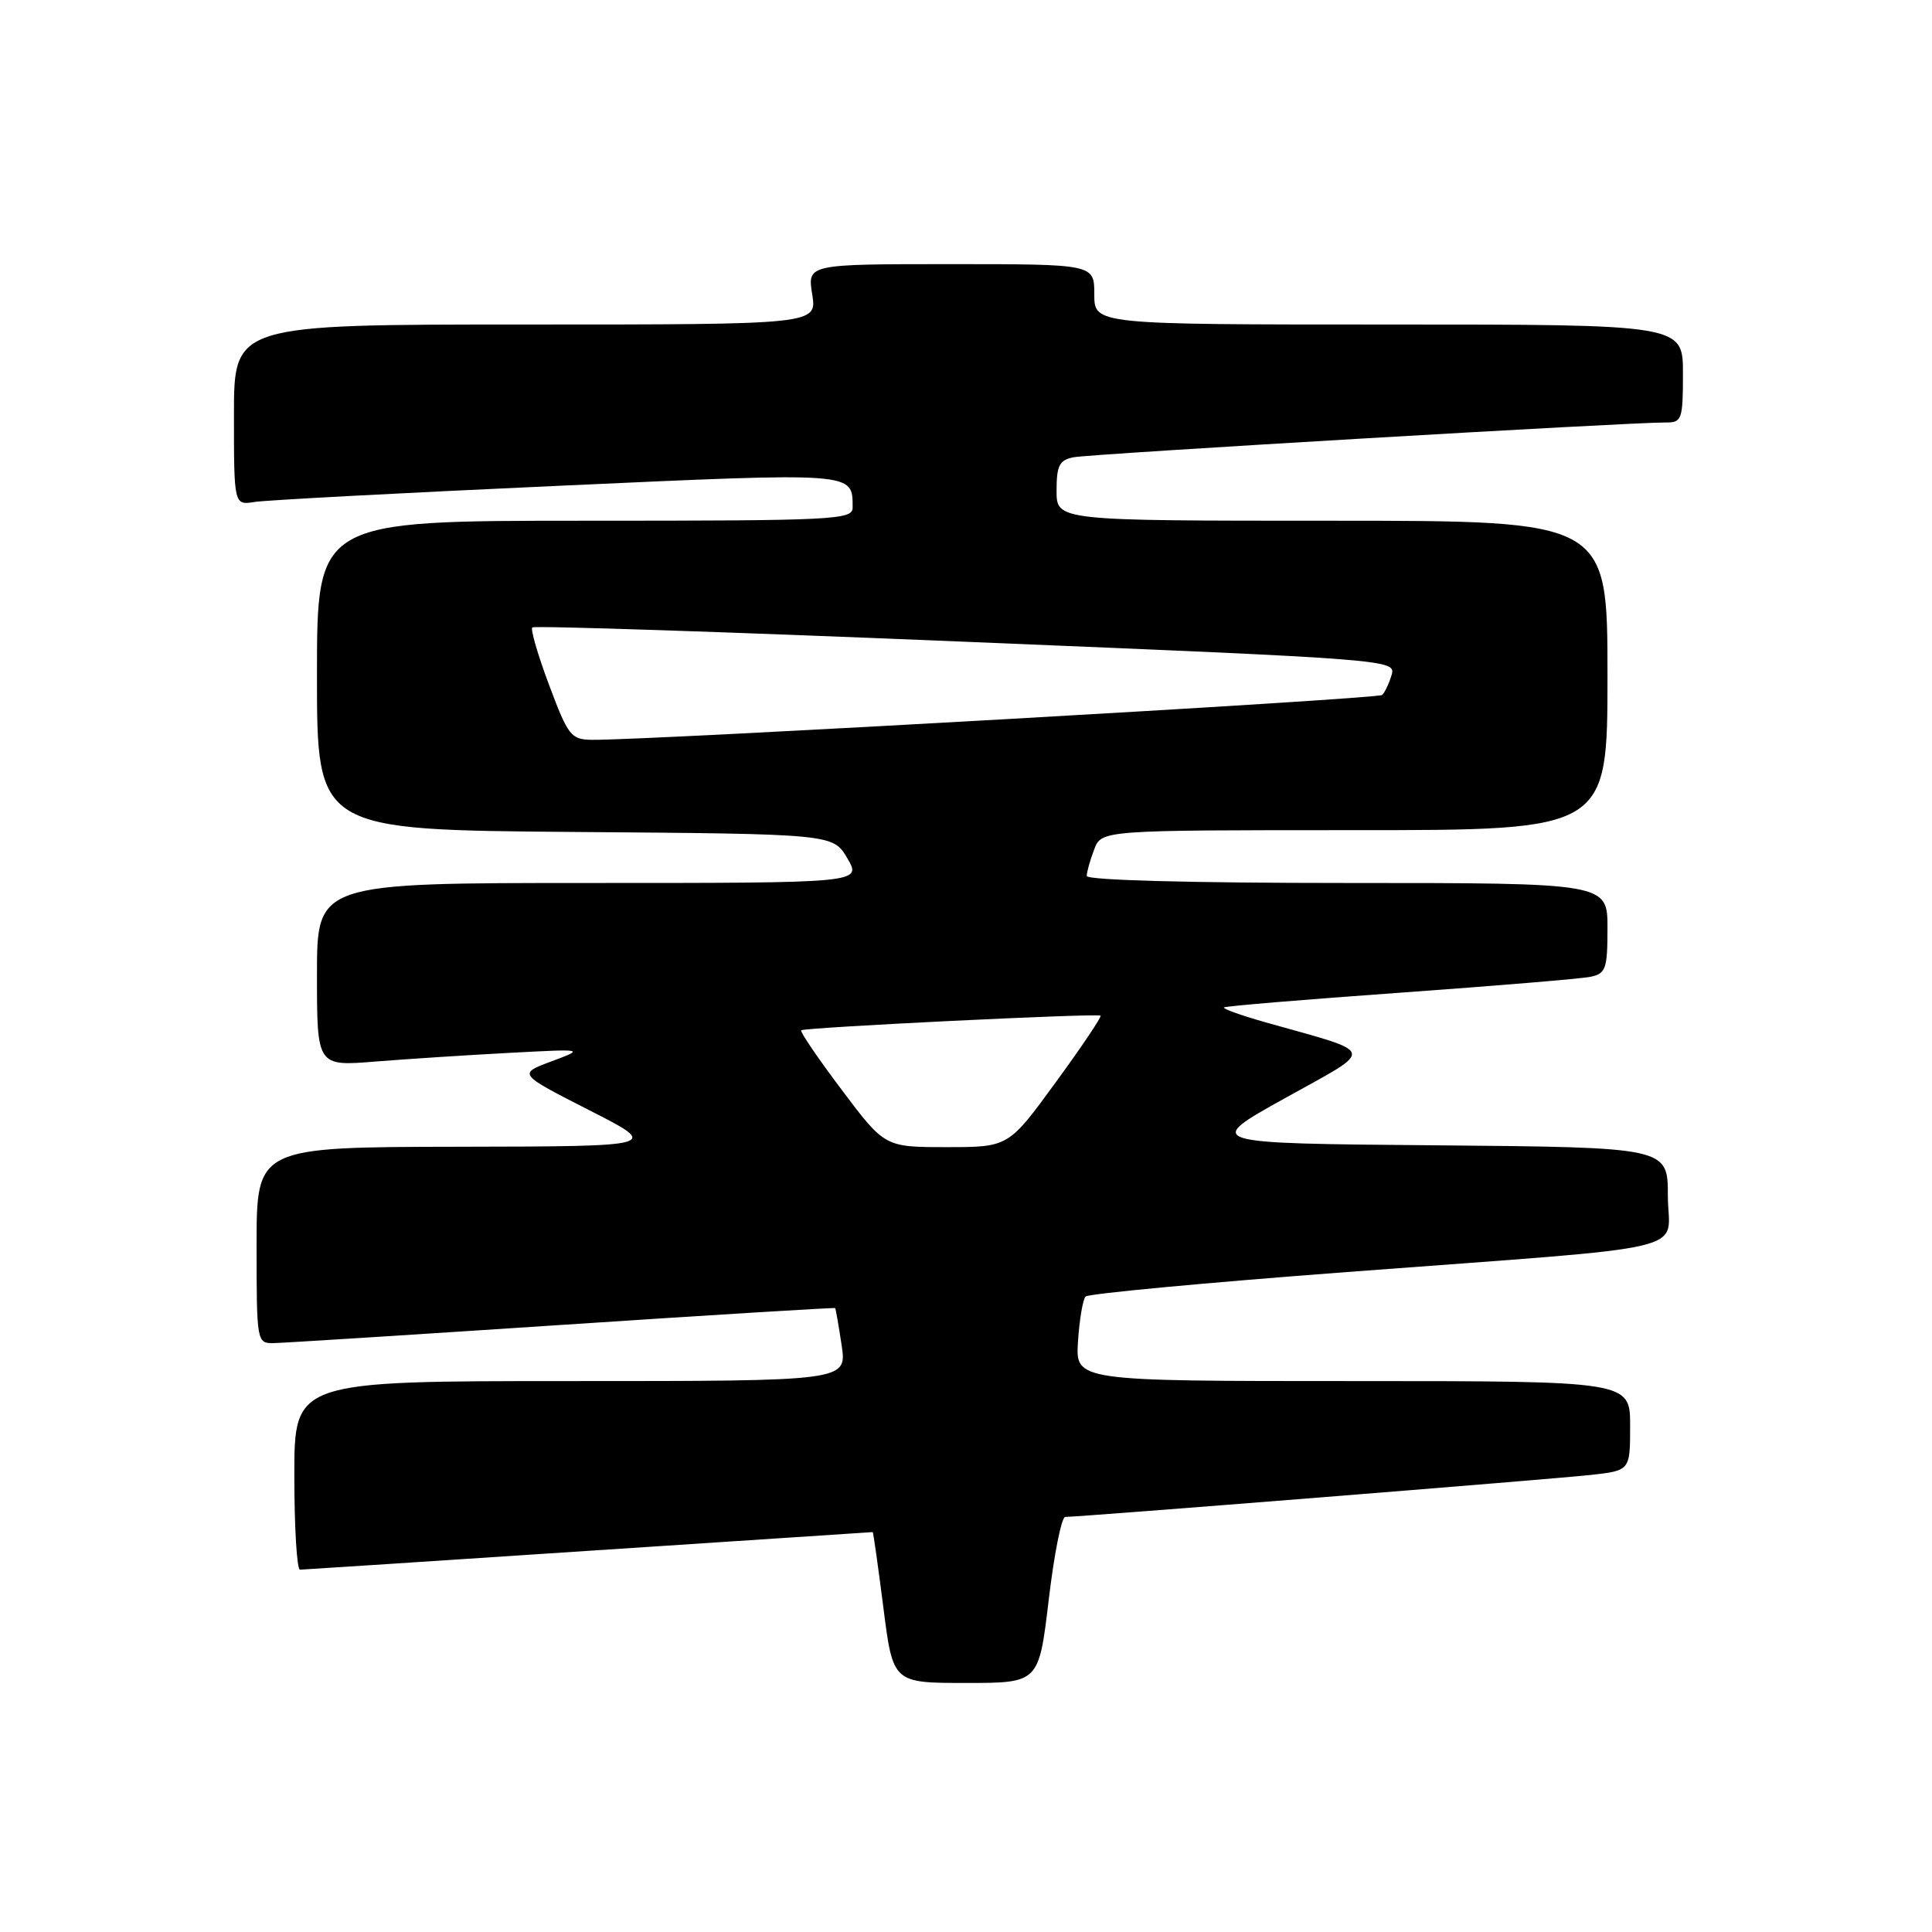 <?xml version="1.0" encoding="UTF-8" standalone="no"?>
<!DOCTYPE svg PUBLIC "-//W3C//DTD SVG 1.1//EN" "http://www.w3.org/Graphics/SVG/1.1/DTD/svg11.dtd" >
<svg xmlns="http://www.w3.org/2000/svg" xmlns:xlink="http://www.w3.org/1999/xlink" version="1.1" viewBox="0 0 256 256">
 <g >
 <path fill="currentColor"
d=" M 138.96 212.00 C 139.67 205.95 140.66 201.00 141.15 201.00 C 143.08 201.00 205.81 195.99 210.75 195.44 C 216.00 194.86 216.00 194.86 216.00 188.93 C 216.00 183.00 216.00 183.00 179.25 183.00 C 142.50 183.00 142.50 183.00 142.84 177.75 C 143.03 174.86 143.48 172.19 143.84 171.80 C 144.20 171.42 159.80 169.96 178.50 168.55 C 225.94 164.97 221.00 166.14 221.00 158.45 C 221.00 152.03 221.00 152.03 190.25 151.76 C 159.50 151.50 159.50 151.50 170.27 145.51 C 182.39 138.77 182.62 139.68 167.68 135.46 C 164.47 134.55 162.00 133.67 162.18 133.49 C 162.35 133.32 172.85 132.44 185.50 131.54 C 198.15 130.63 209.51 129.69 210.75 129.43 C 212.78 129.01 213.00 128.38 213.00 122.98 C 213.00 117.00 213.00 117.00 178.50 117.00 C 157.77 117.00 144.00 116.63 144.00 116.07 C 144.00 115.55 144.44 113.98 144.98 112.57 C 145.95 110.00 145.95 110.00 179.48 110.00 C 213.00 110.00 213.00 110.00 213.00 89.50 C 213.00 69.00 213.00 69.00 176.50 69.00 C 140.00 69.00 140.00 69.00 140.00 65.02 C 140.00 61.69 140.37 60.96 142.25 60.59 C 144.44 60.15 216.27 55.93 220.75 55.98 C 222.85 56.00 223.00 55.58 223.00 49.50 C 223.00 43.00 223.00 43.00 184.00 43.00 C 145.00 43.00 145.00 43.00 145.00 39.00 C 145.00 35.00 145.00 35.00 125.99 35.00 C 106.98 35.00 106.98 35.00 107.62 39.00 C 108.26 43.00 108.26 43.00 69.63 43.00 C 31.00 43.00 31.00 43.00 31.00 54.97 C 31.00 66.95 31.00 66.95 33.75 66.51 C 35.26 66.27 53.30 65.31 73.84 64.38 C 113.70 62.57 112.94 62.52 112.98 67.25 C 113.00 68.88 110.65 69.00 77.50 69.00 C 42.00 69.00 42.00 69.00 42.00 89.49 C 42.00 109.97 42.00 109.97 76.19 110.24 C 110.39 110.50 110.39 110.50 112.29 113.75 C 114.18 117.00 114.18 117.00 78.09 117.00 C 42.00 117.00 42.00 117.00 42.00 129.14 C 42.00 141.29 42.00 141.29 49.75 140.66 C 54.01 140.32 62.00 139.80 67.50 139.51 C 77.50 138.98 77.50 138.98 73.06 140.64 C 68.63 142.29 68.63 142.29 78.06 147.10 C 87.50 151.90 87.50 151.90 60.75 151.95 C 34.00 152.00 34.00 152.00 34.00 165.00 C 34.00 177.82 34.03 178.00 36.25 177.97 C 37.49 177.95 54.70 176.86 74.50 175.55 C 94.30 174.24 110.57 173.24 110.66 173.33 C 110.74 173.42 111.13 175.64 111.52 178.25 C 112.23 183.00 112.23 183.00 75.61 183.00 C 39.00 183.00 39.00 183.00 39.00 195.50 C 39.00 202.38 39.34 207.99 39.75 207.99 C 40.16 207.98 57.38 206.86 78.00 205.49 C 98.62 204.13 115.56 203.01 115.64 203.01 C 115.71 203.00 116.35 207.50 117.05 213.00 C 118.32 223.00 118.32 223.00 127.99 223.00 C 137.65 223.00 137.65 223.00 138.96 212.00 Z  M 111.54 144.42 C 108.40 140.25 105.98 136.70 106.16 136.52 C 106.57 136.14 145.37 134.24 145.83 134.58 C 146.01 134.71 143.34 138.69 139.89 143.41 C 133.63 152.00 133.63 152.00 125.44 152.00 C 117.24 152.00 117.24 152.00 111.54 144.42 Z  M 72.77 90.80 C 71.28 86.84 70.28 83.39 70.53 83.14 C 70.78 82.88 96.65 83.74 128.00 85.04 C 184.51 87.37 185.00 87.41 184.39 89.45 C 184.05 90.58 183.49 91.77 183.14 92.09 C 182.57 92.62 85.84 98.11 78.48 98.03 C 75.66 98.00 75.29 97.53 72.77 90.80 Z "/>
</g>
</svg>